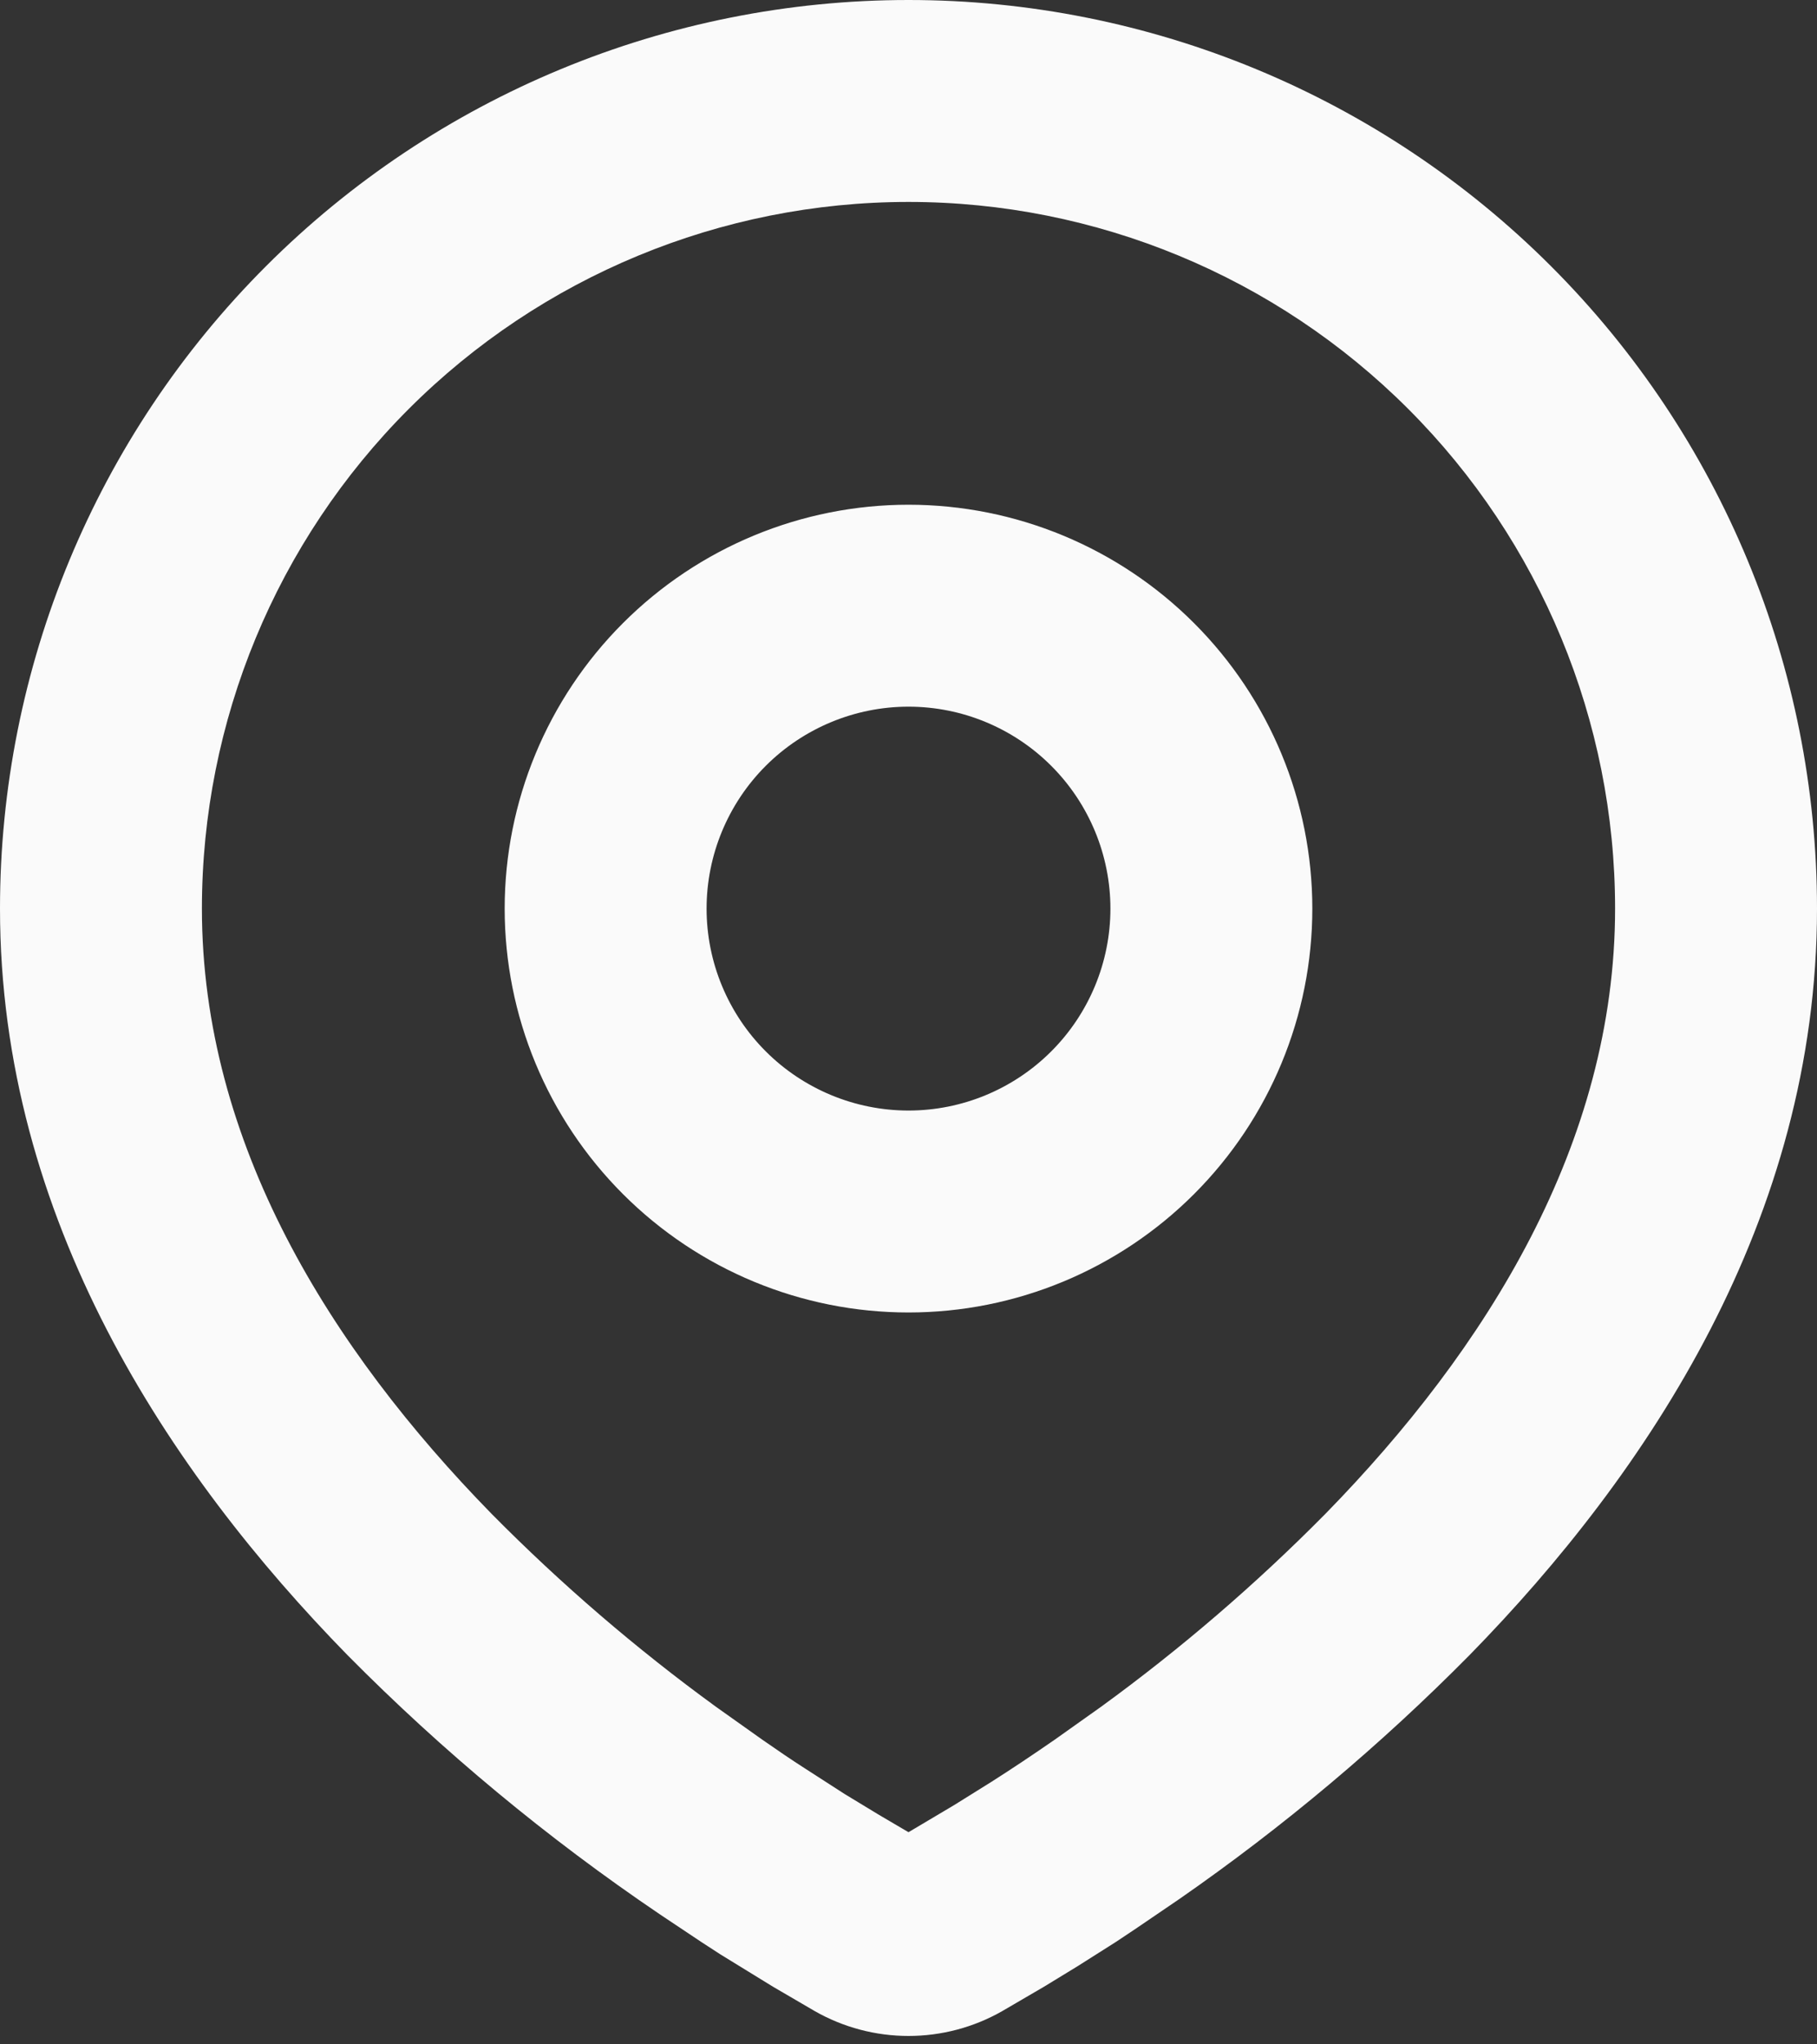 <svg width="16" height="18" viewBox="0 0 16 18" fill="none" xmlns="http://www.w3.org/2000/svg">
<rect x="0" y="0" width="16" height="18" fill="#333333" stroke="none"/>
<path fill-rule="evenodd" clip-rule="evenodd" d="M8 0C10.122 0 12.157 0.843 13.657 2.343C15.157 3.843 16 5.878 16 8C16 10.732 14.51 12.969 12.94 14.573C12.156 15.366 11.3 16.085 10.384 16.721L10.005 16.979L9.828 17.097L9.492 17.31L9.194 17.492L8.824 17.708C8.573 17.851 8.289 17.926 8 17.926C7.711 17.926 7.427 17.851 7.176 17.708L6.806 17.492L6.344 17.208L6.173 17.097L5.809 16.854C4.82 16.185 3.899 15.421 3.06 14.573C1.49 12.968 0 10.732 0 8C0 5.878 0.843 3.843 2.343 2.343C3.843 0.843 5.878 0 8 0ZM8 1.778C6.35 1.778 4.767 2.433 3.6 3.6C2.433 4.767 1.778 6.35 1.778 8C1.778 10.064 2.908 11.876 4.33 13.33C4.941 13.948 5.601 14.516 6.305 15.028L6.712 15.317C6.844 15.409 6.97 15.495 7.092 15.573L7.438 15.796L7.743 15.981L8 16.132L8.404 15.892L8.731 15.688C8.904 15.578 9.09 15.454 9.288 15.317L9.695 15.028C10.399 14.516 11.059 13.948 11.67 13.33C13.092 11.876 14.222 10.064 14.222 8C14.222 6.35 13.567 4.767 12.4 3.6C11.233 2.433 9.65 1.778 8 1.778ZM8 4.444C8.943 4.444 9.847 4.819 10.514 5.486C11.181 6.153 11.556 7.057 11.556 8C11.556 8.943 11.181 9.847 10.514 10.514C9.847 11.181 8.943 11.556 8 11.556C7.057 11.556 6.153 11.181 5.486 10.514C4.819 9.847 4.444 8.943 4.444 8C4.444 7.057 4.819 6.153 5.486 5.486C6.153 4.819 7.057 4.444 8 4.444ZM8 6.222C7.529 6.222 7.076 6.41 6.743 6.743C6.41 7.076 6.222 7.529 6.222 8C6.222 8.472 6.41 8.924 6.743 9.257C7.076 9.59 7.529 9.778 8 9.778C8.472 9.778 8.924 9.59 9.257 9.257C9.59 8.924 9.778 8.472 9.778 8C9.778 7.529 9.59 7.076 9.257 6.743C8.924 6.41 8.472 6.222 8 6.222Z" fill="#FAFAFA"/>
</svg>
